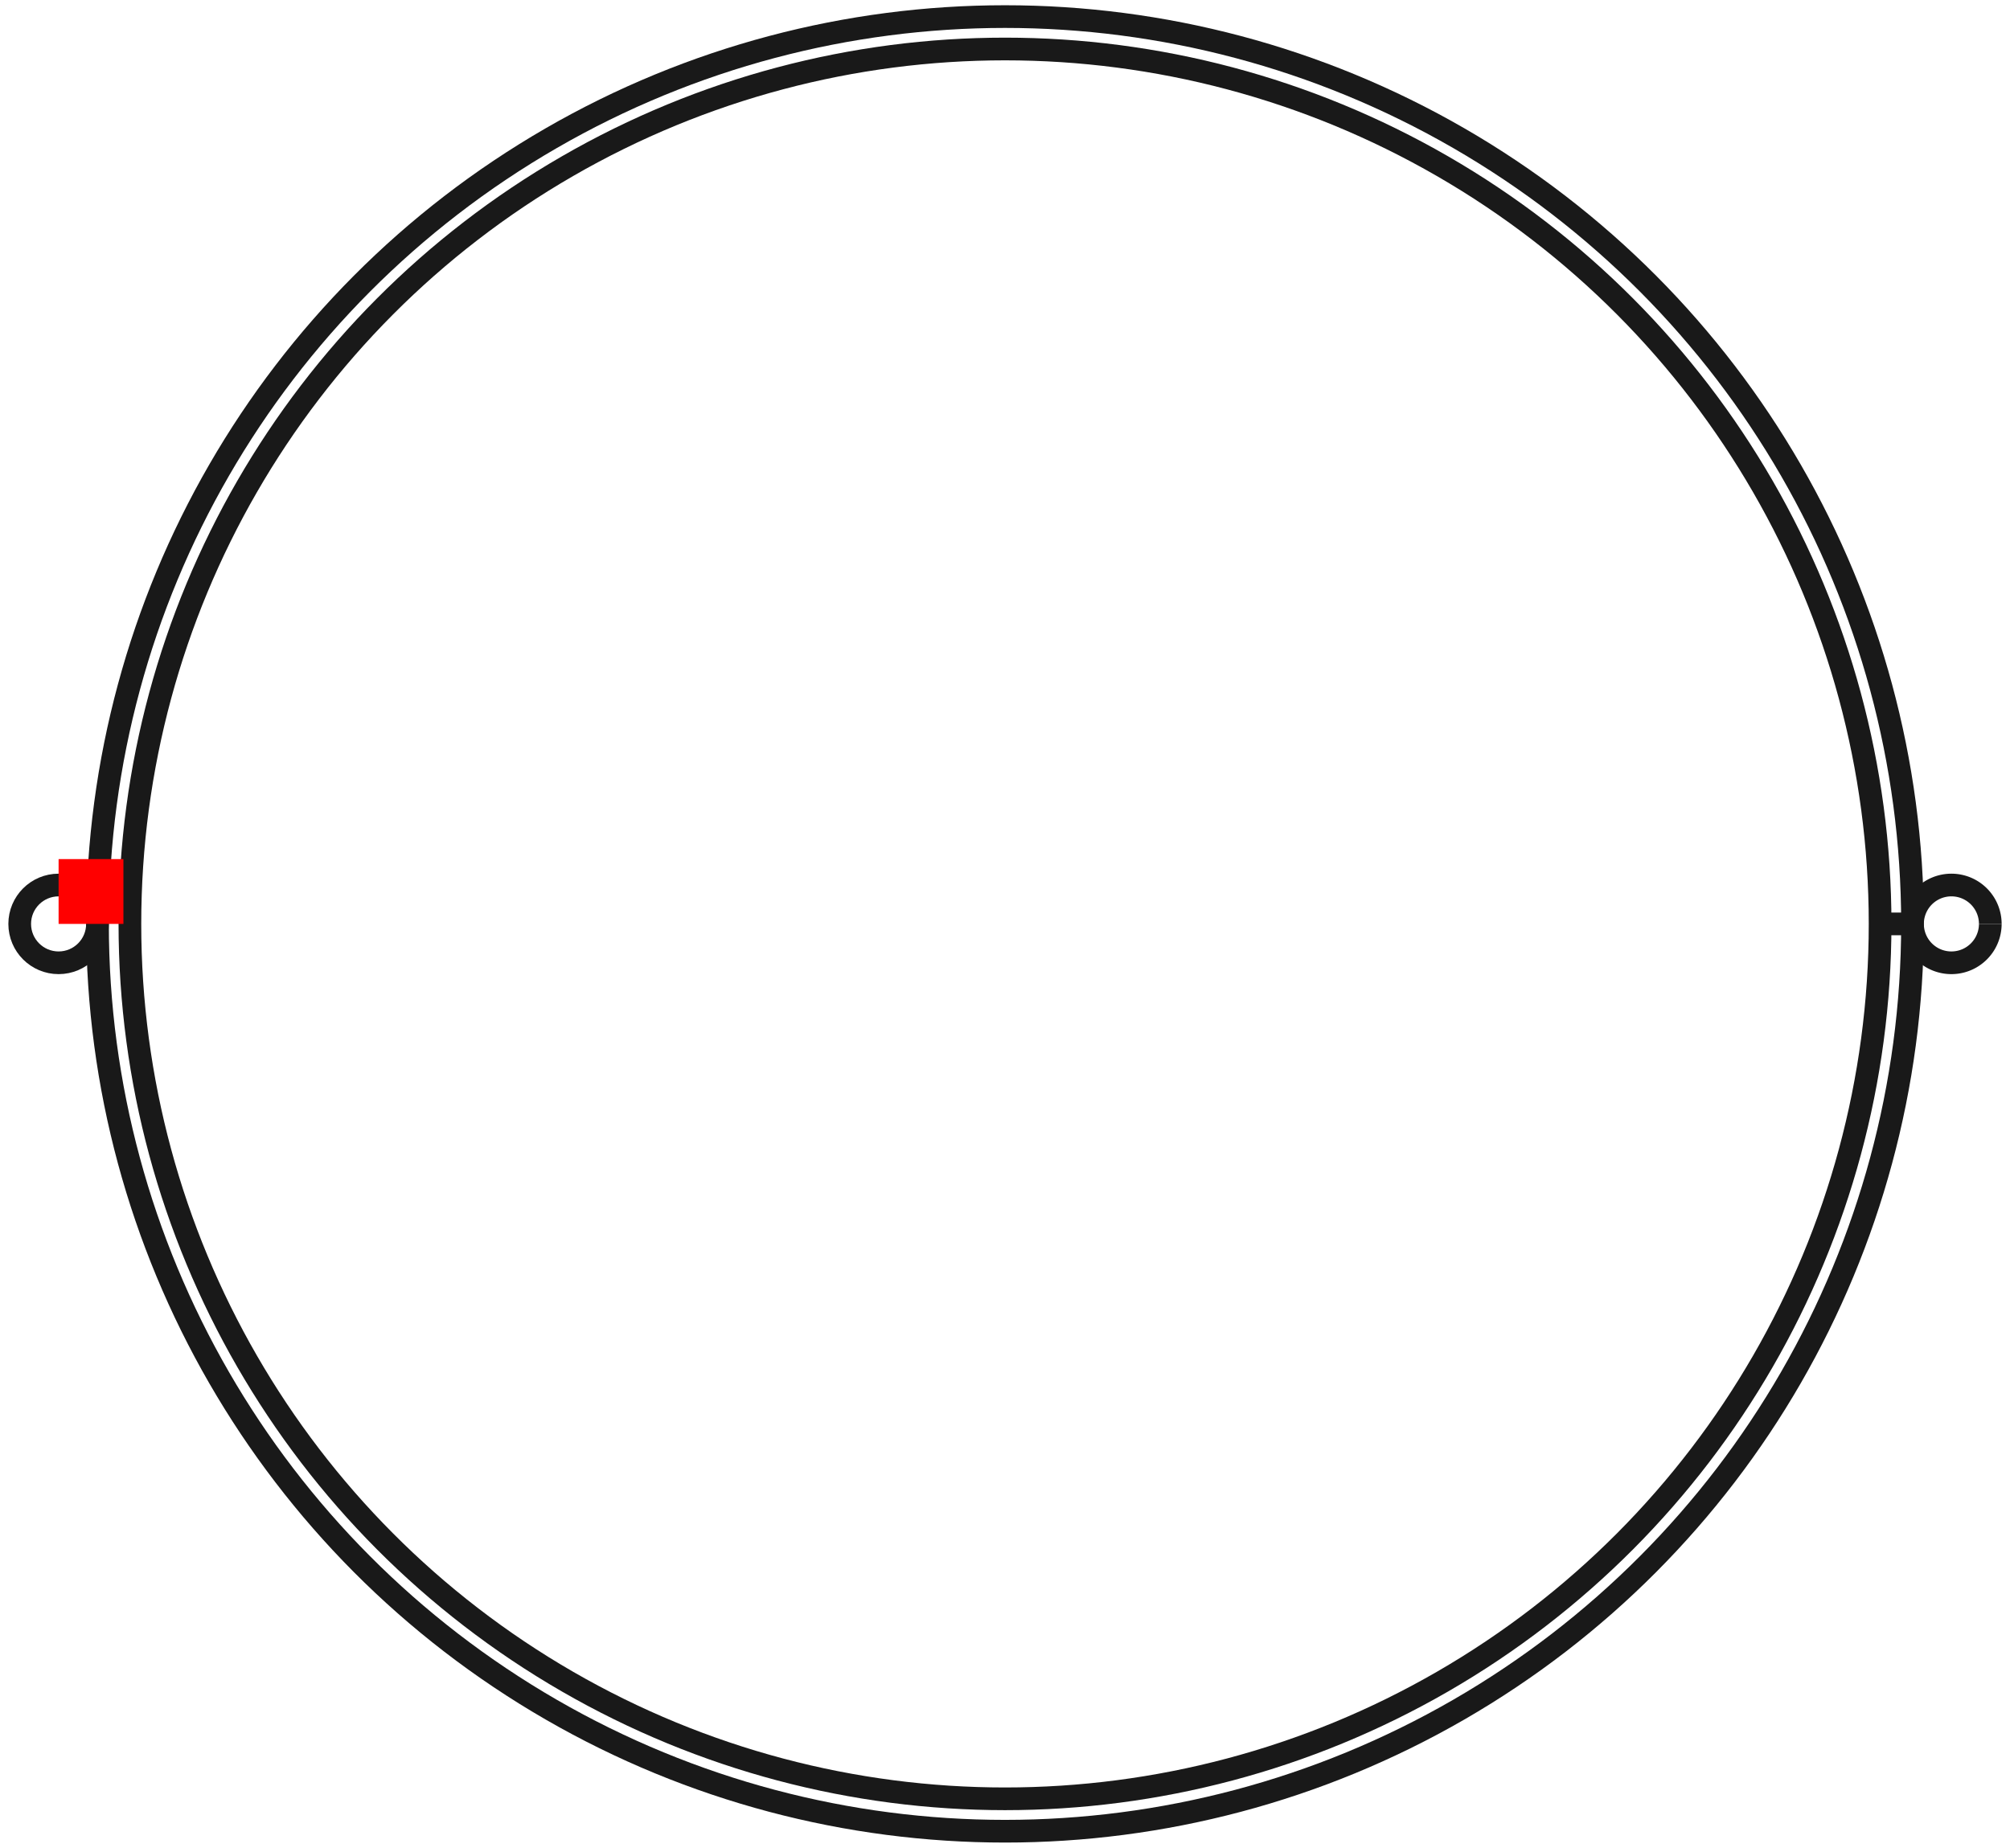 <?xml version="1.0"?>
<!DOCTYPE svg PUBLIC "-//W3C//DTD SVG 1.1//EN" "http://www.w3.org/Graphics/SVG/1.1/DTD/svg11.dtd">
<svg width="31.008mm" height="28.512mm" viewBox="0 0 31.008 28.512" xmlns="http://www.w3.org/2000/svg" version="1.1">
<g id="Shape2DView" transform="translate(0.904,14.256) scale(1,-1)">
<circle cx="14.6" cy="0.0" r="14.0" stroke="#191919" stroke-width="0.35 px" style="stroke-width:0.35;stroke-miterlimit:4;stroke-dasharray:none;fill:none"/>
<path id="Shape2DView_nwe0001"  d="M 28.6 7.347880794884119e-17 A 0.6 0.6 0 0 1 29.8 -1.46958e-16" stroke="#191919" stroke-width="0.35 px" style="stroke-width:0.35;stroke-miterlimit:4;stroke-dasharray:none;fill:none;fill-opacity:1;fill-rule: evenodd"/>
<path id="Shape2DView_nwe0002"  d="M 29.8 0.0 A 0.6 0.6 0 0 1 28.6 7.34788e-17" stroke="#191919" stroke-width="0.35 px" style="stroke-width:0.35;stroke-miterlimit:4;stroke-dasharray:none;fill:none;fill-opacity:1;fill-rule: evenodd"/>
<circle cx="0.0" cy="0.0" r="0.6" stroke="#191919" stroke-width="0.35 px" style="stroke-width:0.35;stroke-miterlimit:4;stroke-dasharray:none;fill:none"/>
<circle cx="14.6" cy="0.0" r="13.5" stroke="#191919" stroke-width="0.35 px" style="stroke-width:0.35;stroke-miterlimit:4;stroke-dasharray:none;fill:none"/>
<path id="Shape2DView_nwe0005"  d="M 28.6 0.0 L 28.597 0.0 L 28.587 0.0 L 28.572 0.0 L 28.55 0.0 L 28.523 0.0 L 28.491 0.0 L 28.454 0.0 L 28.412 0.0 L 28.366 0.0 L 28.317 0.0 L 28.265 0.0 L 28.211 0.0 L 28.156 0.0 L 28.1 0.0 " stroke="#191919" stroke-width="0.35 px" style="stroke-width:0.35;stroke-miterlimit:4;stroke-dasharray:none;fill:none;fill-opacity:1;fill-rule: evenodd"/>
<title>b'Shape2DView'</title>
</g>
<g id="Rectangle" transform="translate(0.904,14.256) scale(1,-1)">
<rect fill="#ff0000" id="origin" width="1" height="1" x="0" y="0" />
<title>b'Rectangle'</title>
</g>
</svg>